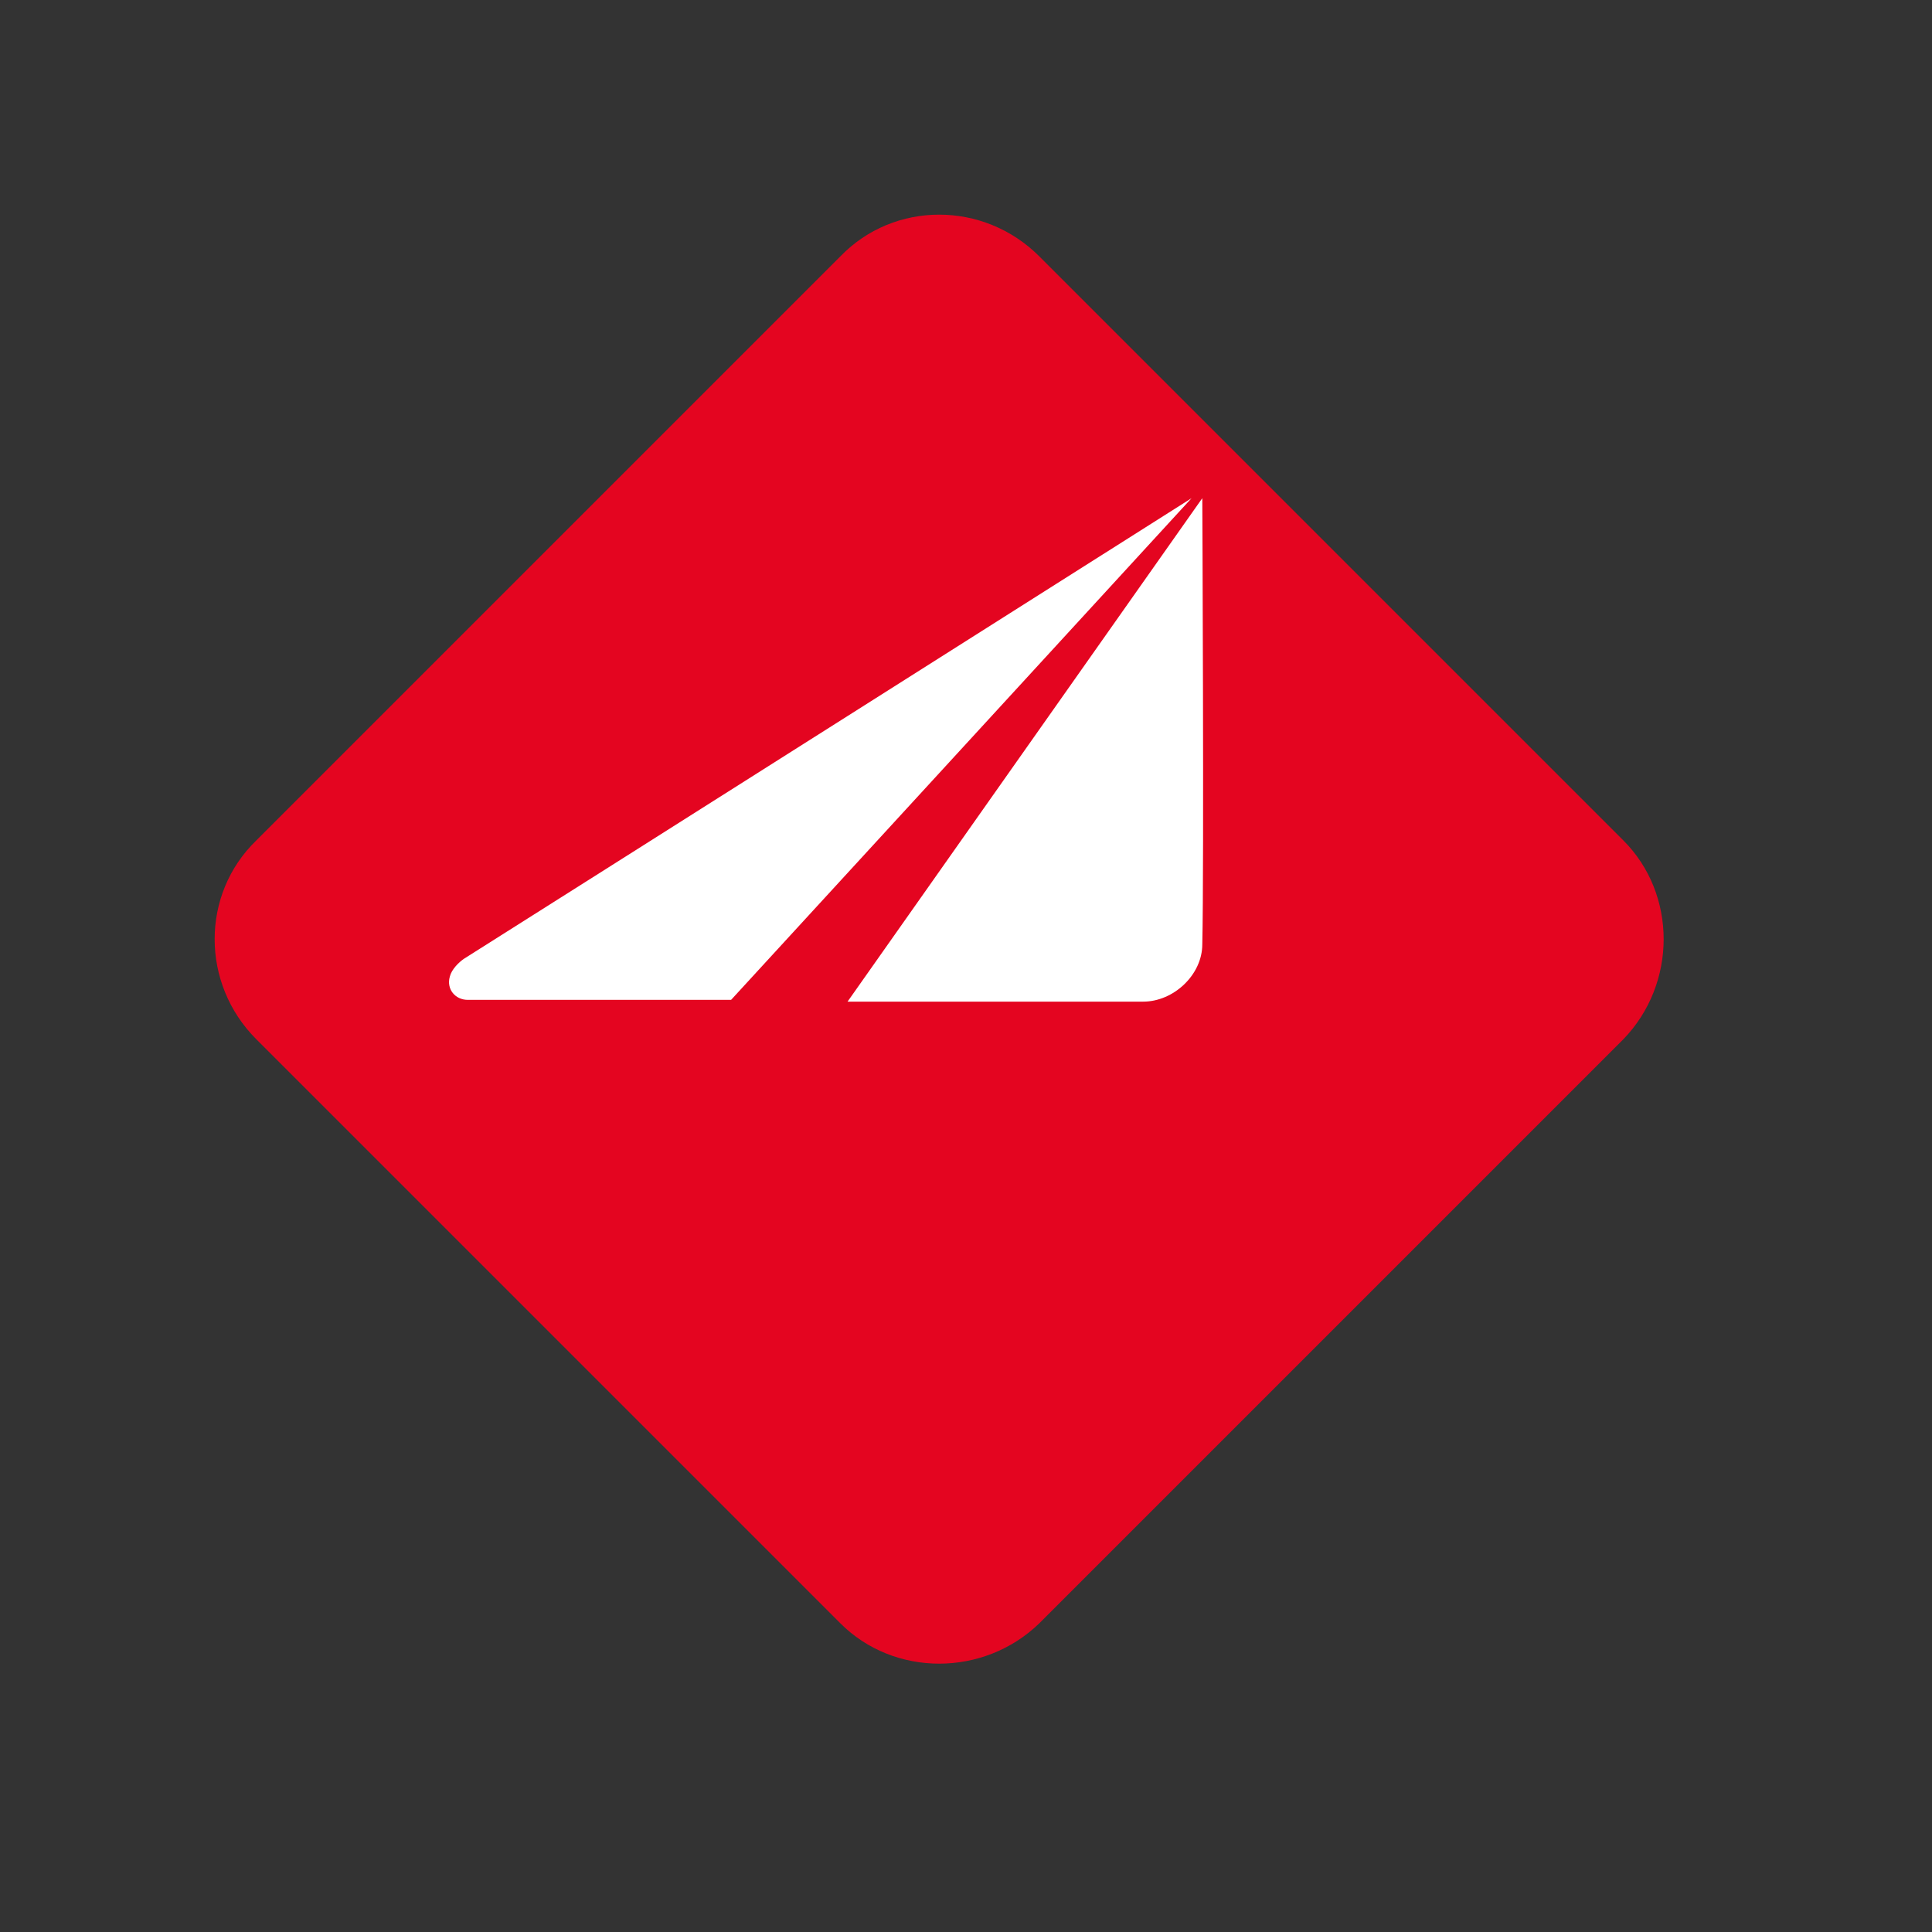 <svg width="36" height="36" viewBox="0 0 36 36" fill="none" xmlns="http://www.w3.org/2000/svg">
<rect x="0" y="0" width="36" height="36" fill="#333333" stroke="none"/>
<path fill-rule="evenodd" clip-rule="evenodd" d="M19.365 4.776L30.249 15.66C31.25 16.661 31.25 18.33 30.249 19.365L19.365 30.249C18.33 31.25 16.661 31.25 15.66 30.249L4.776 19.365C3.741 18.33 3.741 16.661 4.776 15.66L15.66 4.776C16.661 3.741 18.33 3.741 19.365 4.776Z" fill="#E40520"/>
<path fill-rule="evenodd" clip-rule="evenodd" d="M22.403 9.283C22.403 9.283 22.437 16.127 22.403 17.596C22.403 18.164 21.869 18.664 21.302 18.664C21.202 18.664 21.101 18.664 21.068 18.664H15.793L22.403 9.283Z" fill="white"/>
<path fill-rule="evenodd" clip-rule="evenodd" d="M22.203 9.283L13.623 18.631H8.716C8.482 18.631 8.315 18.431 8.382 18.197C8.415 18.063 8.549 17.93 8.649 17.863C10.185 16.895 22.203 9.283 22.203 9.283Z" fill="white"/>
</svg>
